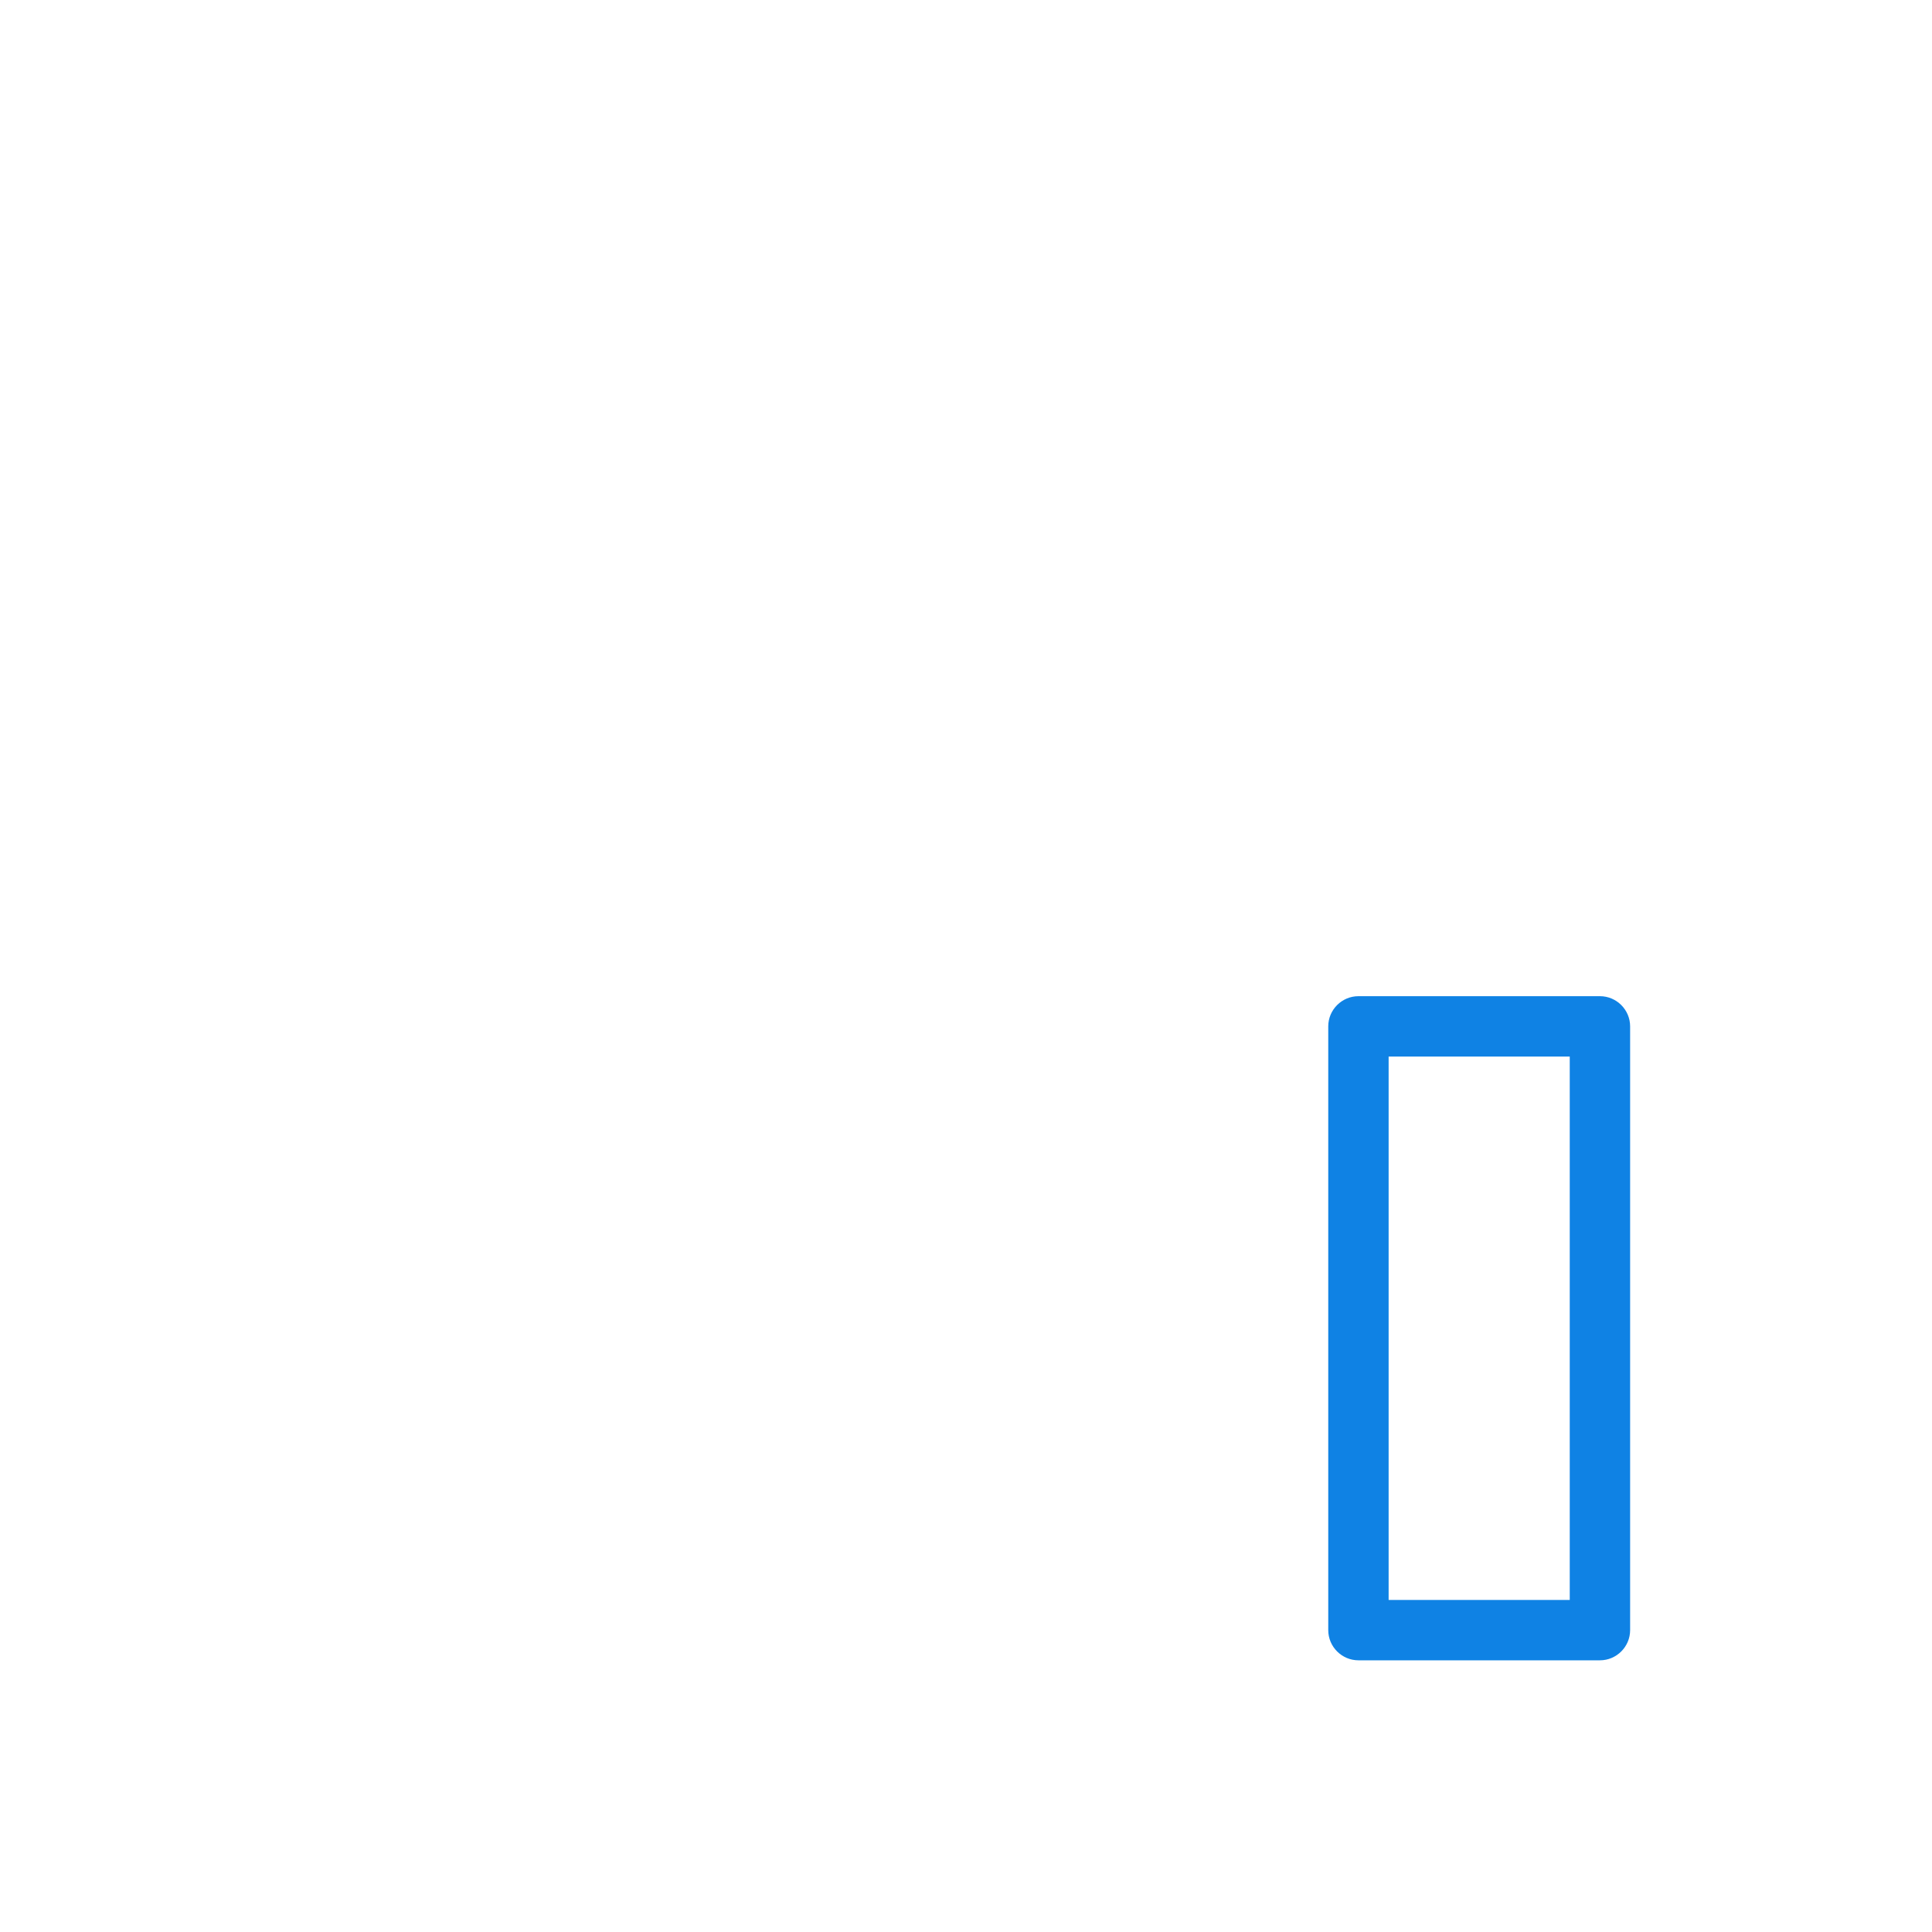 <?xml version="1.0" standalone="no"?><!DOCTYPE svg PUBLIC "-//W3C//DTD SVG 1.1//EN" "http://www.w3.org/Graphics/SVG/1.1/DTD/svg11.dtd"><svg t="1678625669680" class="icon" viewBox="0 0 1024 1024" version="1.1" xmlns="http://www.w3.org/2000/svg" p-id="19623" xmlns:xlink="http://www.w3.org/1999/xlink" width="200" height="200"><path d="M112 464c-8.8 0-16-7.2-16-16V160c0-8.8 7.2-16 16-16s16 7.2 16 16v288c0 8.8-7.2 16-16 16zM912 176H752c-8.8 0-16 7.2-16 16s7.2 16 16 16h144v144c0 8.8 7.2 16 16 16s16-7.2 16-16V192c0-8.8-7.2-16-16-16z" fill="" p-id="19624"></path><path d="M861.5 251.5c-5.4-7-15.4-8.3-22.4-2.9L538.6 480.2 436 351.6c-0.6-0.7-1.3-1.1-2-1.7-0.8-0.7-1.5-1.5-2.4-2-0.9-0.5-1.8-0.8-2.8-1.1-1-0.4-1.9-0.8-3-0.9-0.9-0.1-1.9 0-2.8 0-1.1 0-2.2 0-3.3 0.3-1 0.2-1.9 0.8-2.8 1.2-0.8 0.4-1.7 0.5-2.5 1.1L102.9 562.8c-0.4 0.3-0.6 0.7-1 1-0.8 0.7-1.6 1.5-2.3 2.3-0.6 0.8-1.2 1.6-1.7 2.5-0.5 0.9-0.8 1.8-1.1 2.8-0.3 1.1-0.5 2.1-0.6 3.2 0 0.5-0.3 0.9-0.3 1.4v288c0 8.8 7.2 16 16 16s16-7.2 16-16V584.4l292.3-201.2 103.2 129.3c1 1.3 2.4 2 3.7 2.9 0.7 0.5 1.2 1.2 1.9 1.5 2.2 1 4.5 1.6 6.9 1.6 1.7 0 3.5-0.3 5.1-0.8 0.6-0.2 1.2-0.7 1.8-1 1-0.5 2-0.8 2.8-1.5l0.2-0.2 312.6-241c7.2-5.4 8.5-15.5 3.1-22.5z" fill="" p-id="19625"></path><path d="M400 880H272c-8.8 0-16-7.2-16-16V736c0-8.8 7.2-16 16-16h128c8.8 0 16 7.2 16 16v128c0 8.8-7.2 16-16 16z m-112-32h96v-96h-96v96zM624 880H496c-8.8 0-16-7.2-16-16V640c0-8.8 7.2-16 16-16h128c8.8 0 16 7.2 16 16v224c0 8.8-7.2 16-16 16z m-112-32h96V656h-96v192z" fill="" p-id="19626"></path><path d="M848 880H720c-8.8 0-16-7.2-16-16V544c0-8.8 7.2-16 16-16h128c8.8 0 16 7.2 16 16v320c0 8.8-7.2 16-16 16z m-112-32h96V560h-96v288z" fill="#0F82E4" p-id="19627"></path></svg>